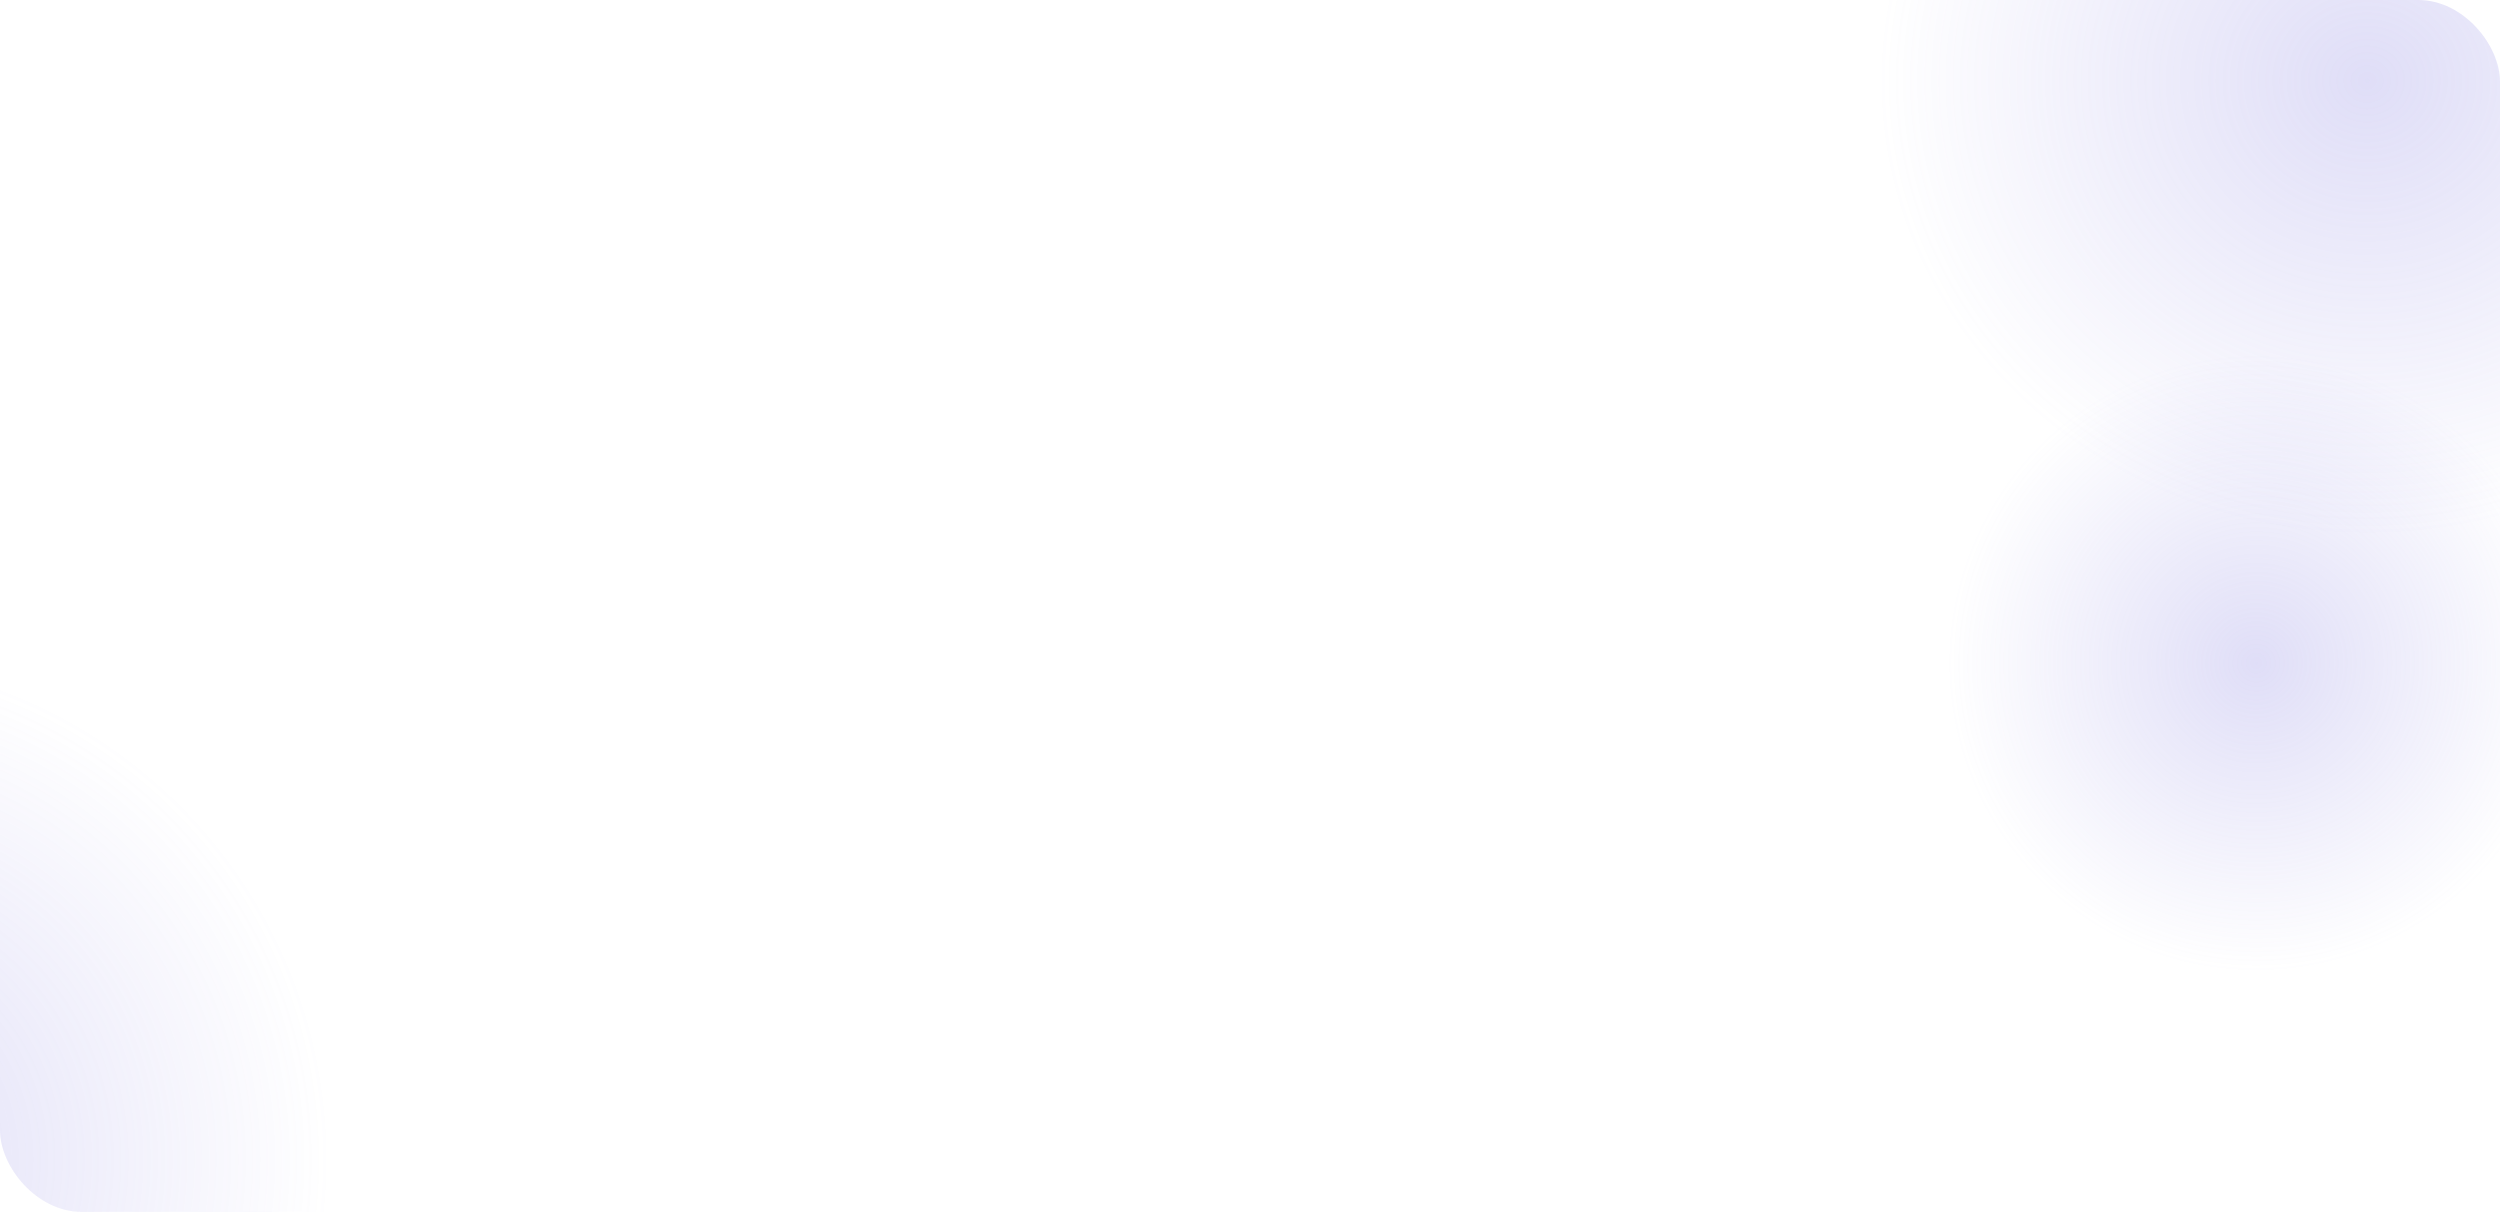 <svg width="918" height="445" viewBox="0 0 918 445" fill="none" xmlns="http://www.w3.org/2000/svg">
<g clip-path="url(#clip0_18_724)">
<ellipse cx="869" cy="29.5" rx="179" ry="167.5" fill="url(#paint0_radial_18_724)" fill-opacity="0.6"/>
<circle cx="828.5" cy="243.5" r="113.5" fill="url(#paint1_radial_18_724)" fill-opacity="0.6"/>
<circle cx="-63.5" cy="425.5" r="184.5" fill="url(#paint2_radial_18_724)" fill-opacity="0.6"/>
</g>
<defs>
<radialGradient id="paint0_radial_18_724" cx="0" cy="0" r="1" gradientUnits="userSpaceOnUse" gradientTransform="translate(869 29.5) rotate(90) scale(167.5 179)">
<stop stop-color="#8A84E2" stop-opacity="0.45"/>
<stop offset="1" stop-color="#8A84E2" stop-opacity="0"/>
</radialGradient>
<radialGradient id="paint1_radial_18_724" cx="0" cy="0" r="1" gradientUnits="userSpaceOnUse" gradientTransform="translate(828.5 243.5) rotate(90) scale(113.5)">
<stop stop-color="#8A84E2" stop-opacity="0.45"/>
<stop offset="1" stop-color="#8A84E2" stop-opacity="0"/>
</radialGradient>
<radialGradient id="paint2_radial_18_724" cx="0" cy="0" r="1" gradientUnits="userSpaceOnUse" gradientTransform="translate(-63.5 425.5) rotate(90) scale(184.5)">
<stop stop-color="#8A84E2" stop-opacity="0.45"/>
<stop offset="1" stop-color="#8A84E2" stop-opacity="0"/>
</radialGradient>
<clipPath id="clip0_18_724">
<rect width="918" height="445" rx="30" fill="white"/>
</clipPath>
</defs>
</svg>
